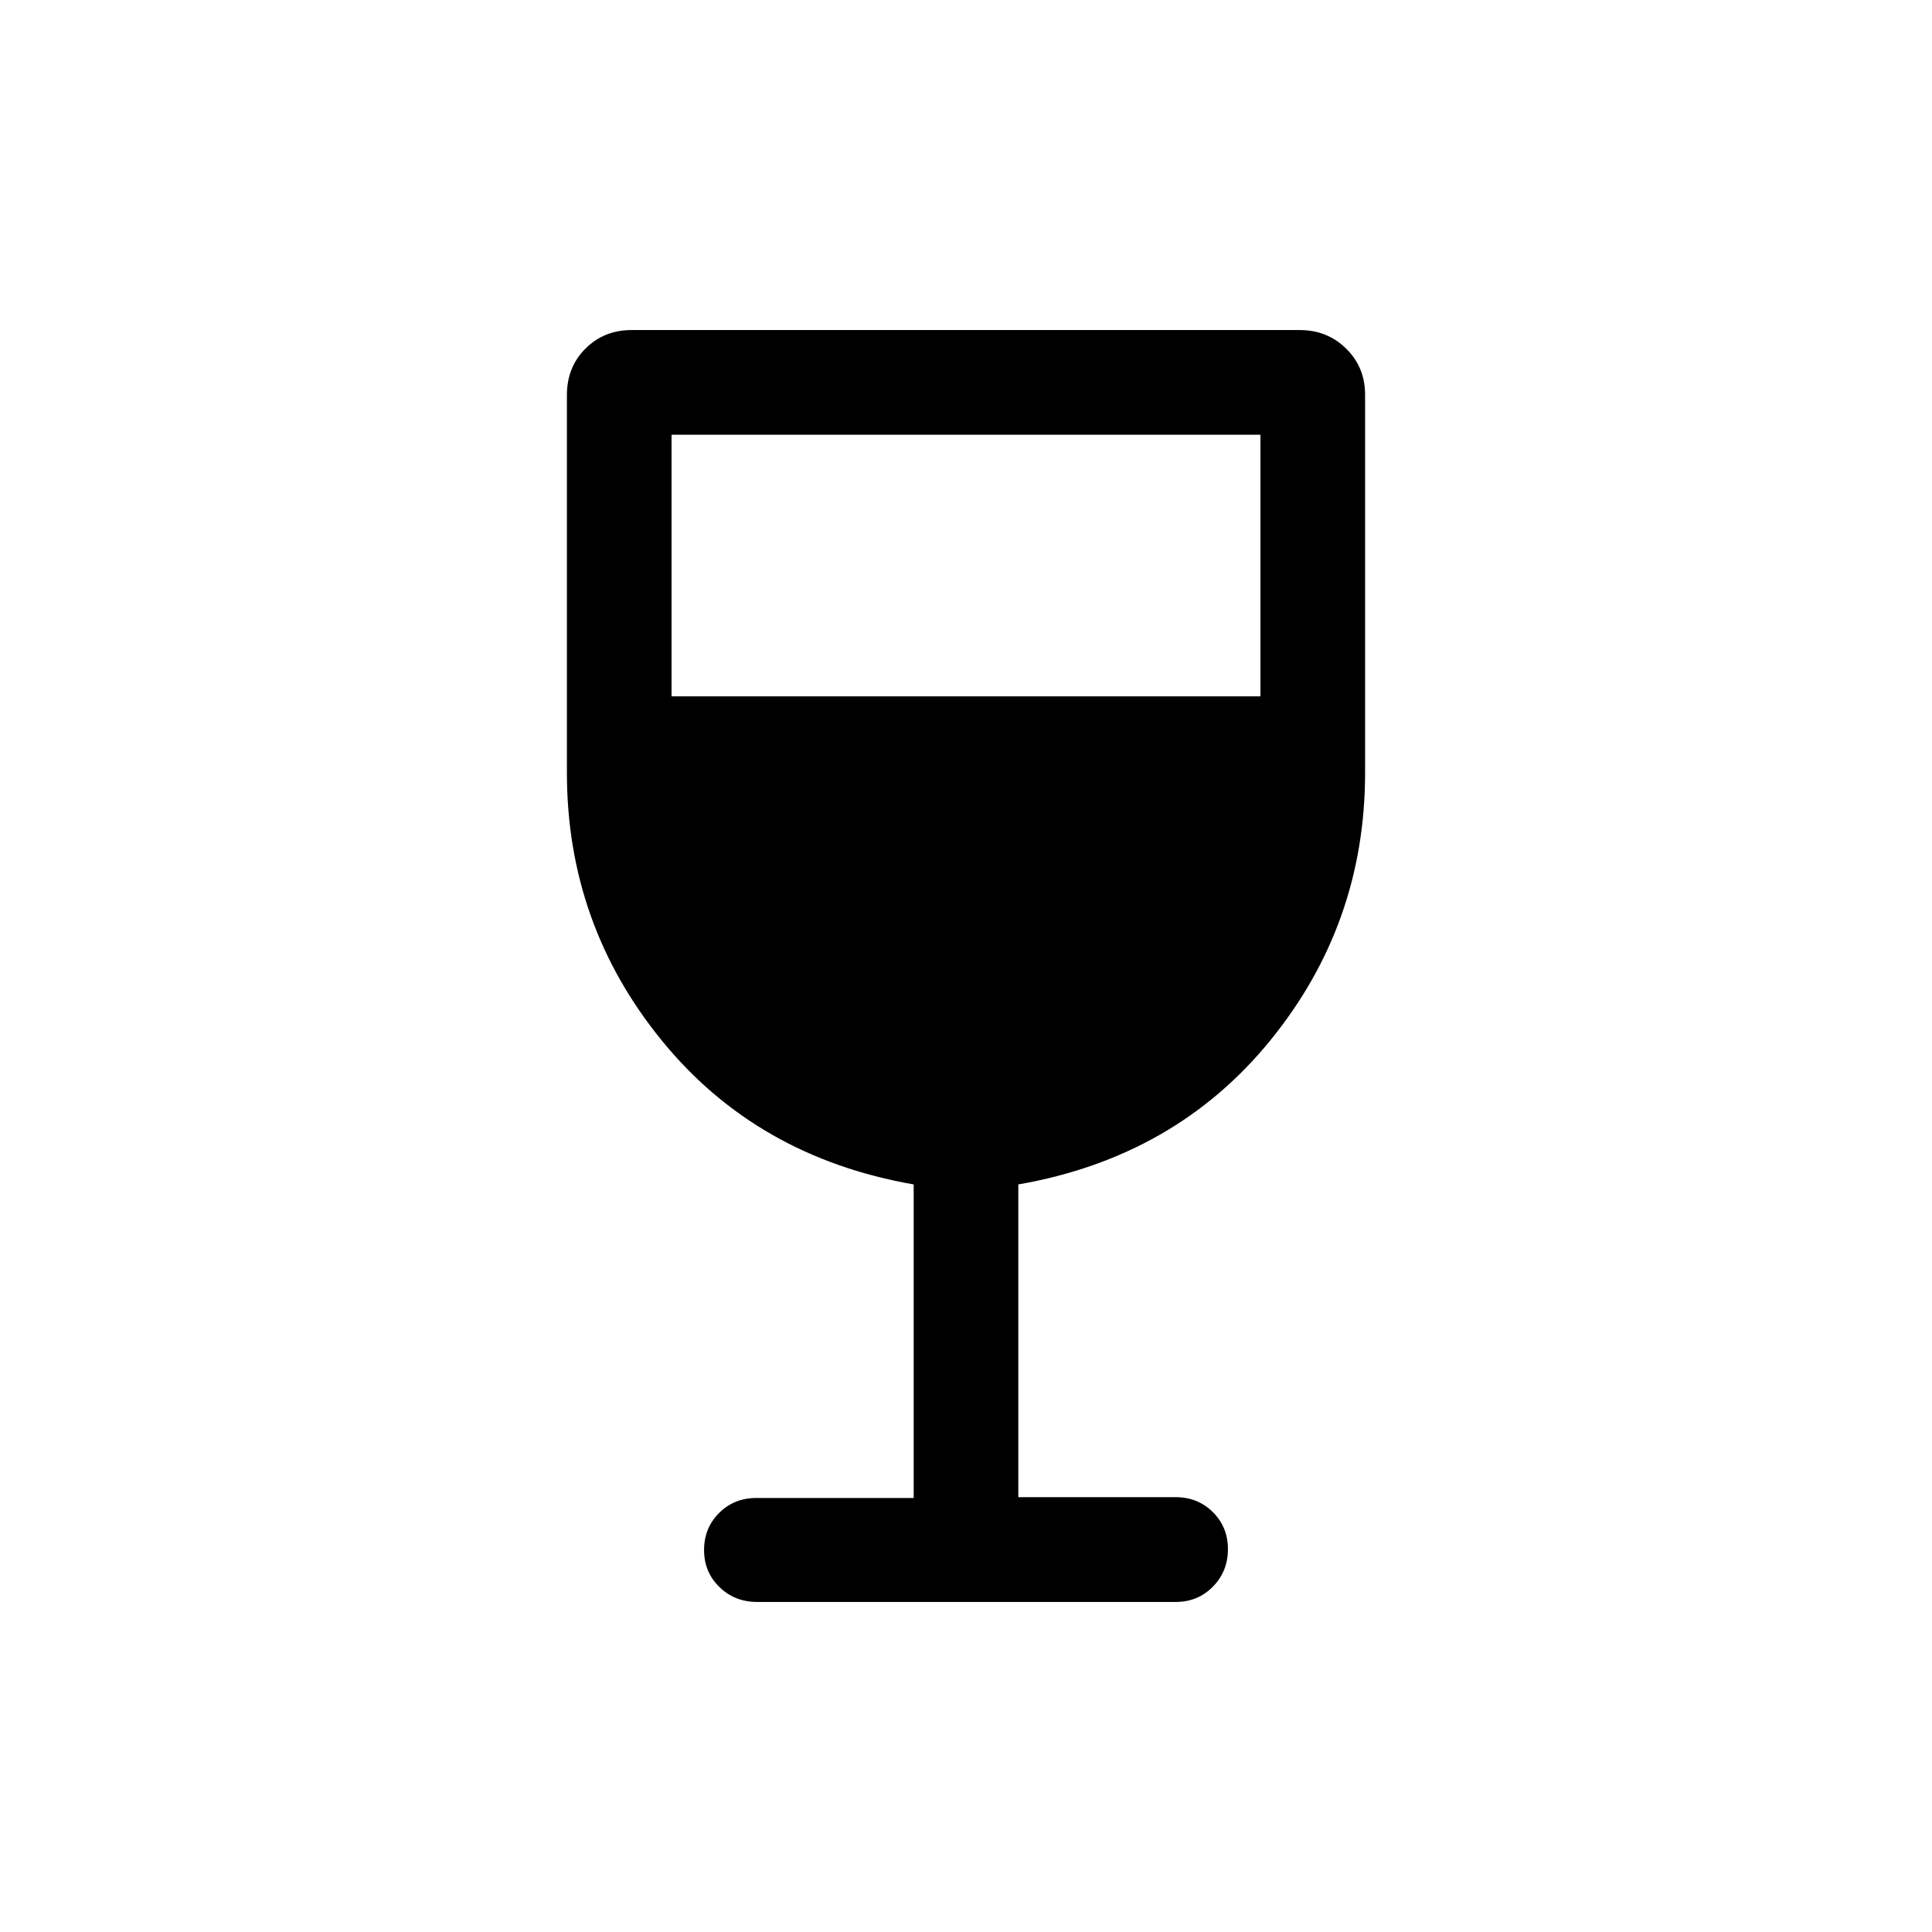 <svg xmlns="http://www.w3.org/2000/svg" height="20" viewBox="0 -960 960 960" width="20"><path d="M454.001-215.663v-155.799q-78-13.616-125.154-71.5Q281.694-500.846 281.694-576v-187.693q0-13.913 9.236-23.109 9.237-9.197 22.891-9.197h332.043q13.654 0 23.048 9.245 9.394 9.244 9.394 22.909V-576q0 75.154-47.153 133.038-47.154 57.884-125.154 71.5v155.394h78.155q11.049 0 18.524 7.432 7.475 7.432 7.475 18.418 0 10.986-7.463 18.601-7.463 7.616-18.496 7.616H376.129q-11.032 0-18.657-7.419-7.625-7.418-7.625-18.384 0-10.966 7.475-18.412 7.475-7.447 18.524-7.447h78.155ZM333.692-613.999h292.616V-744H333.692v130.001Z"/></svg>